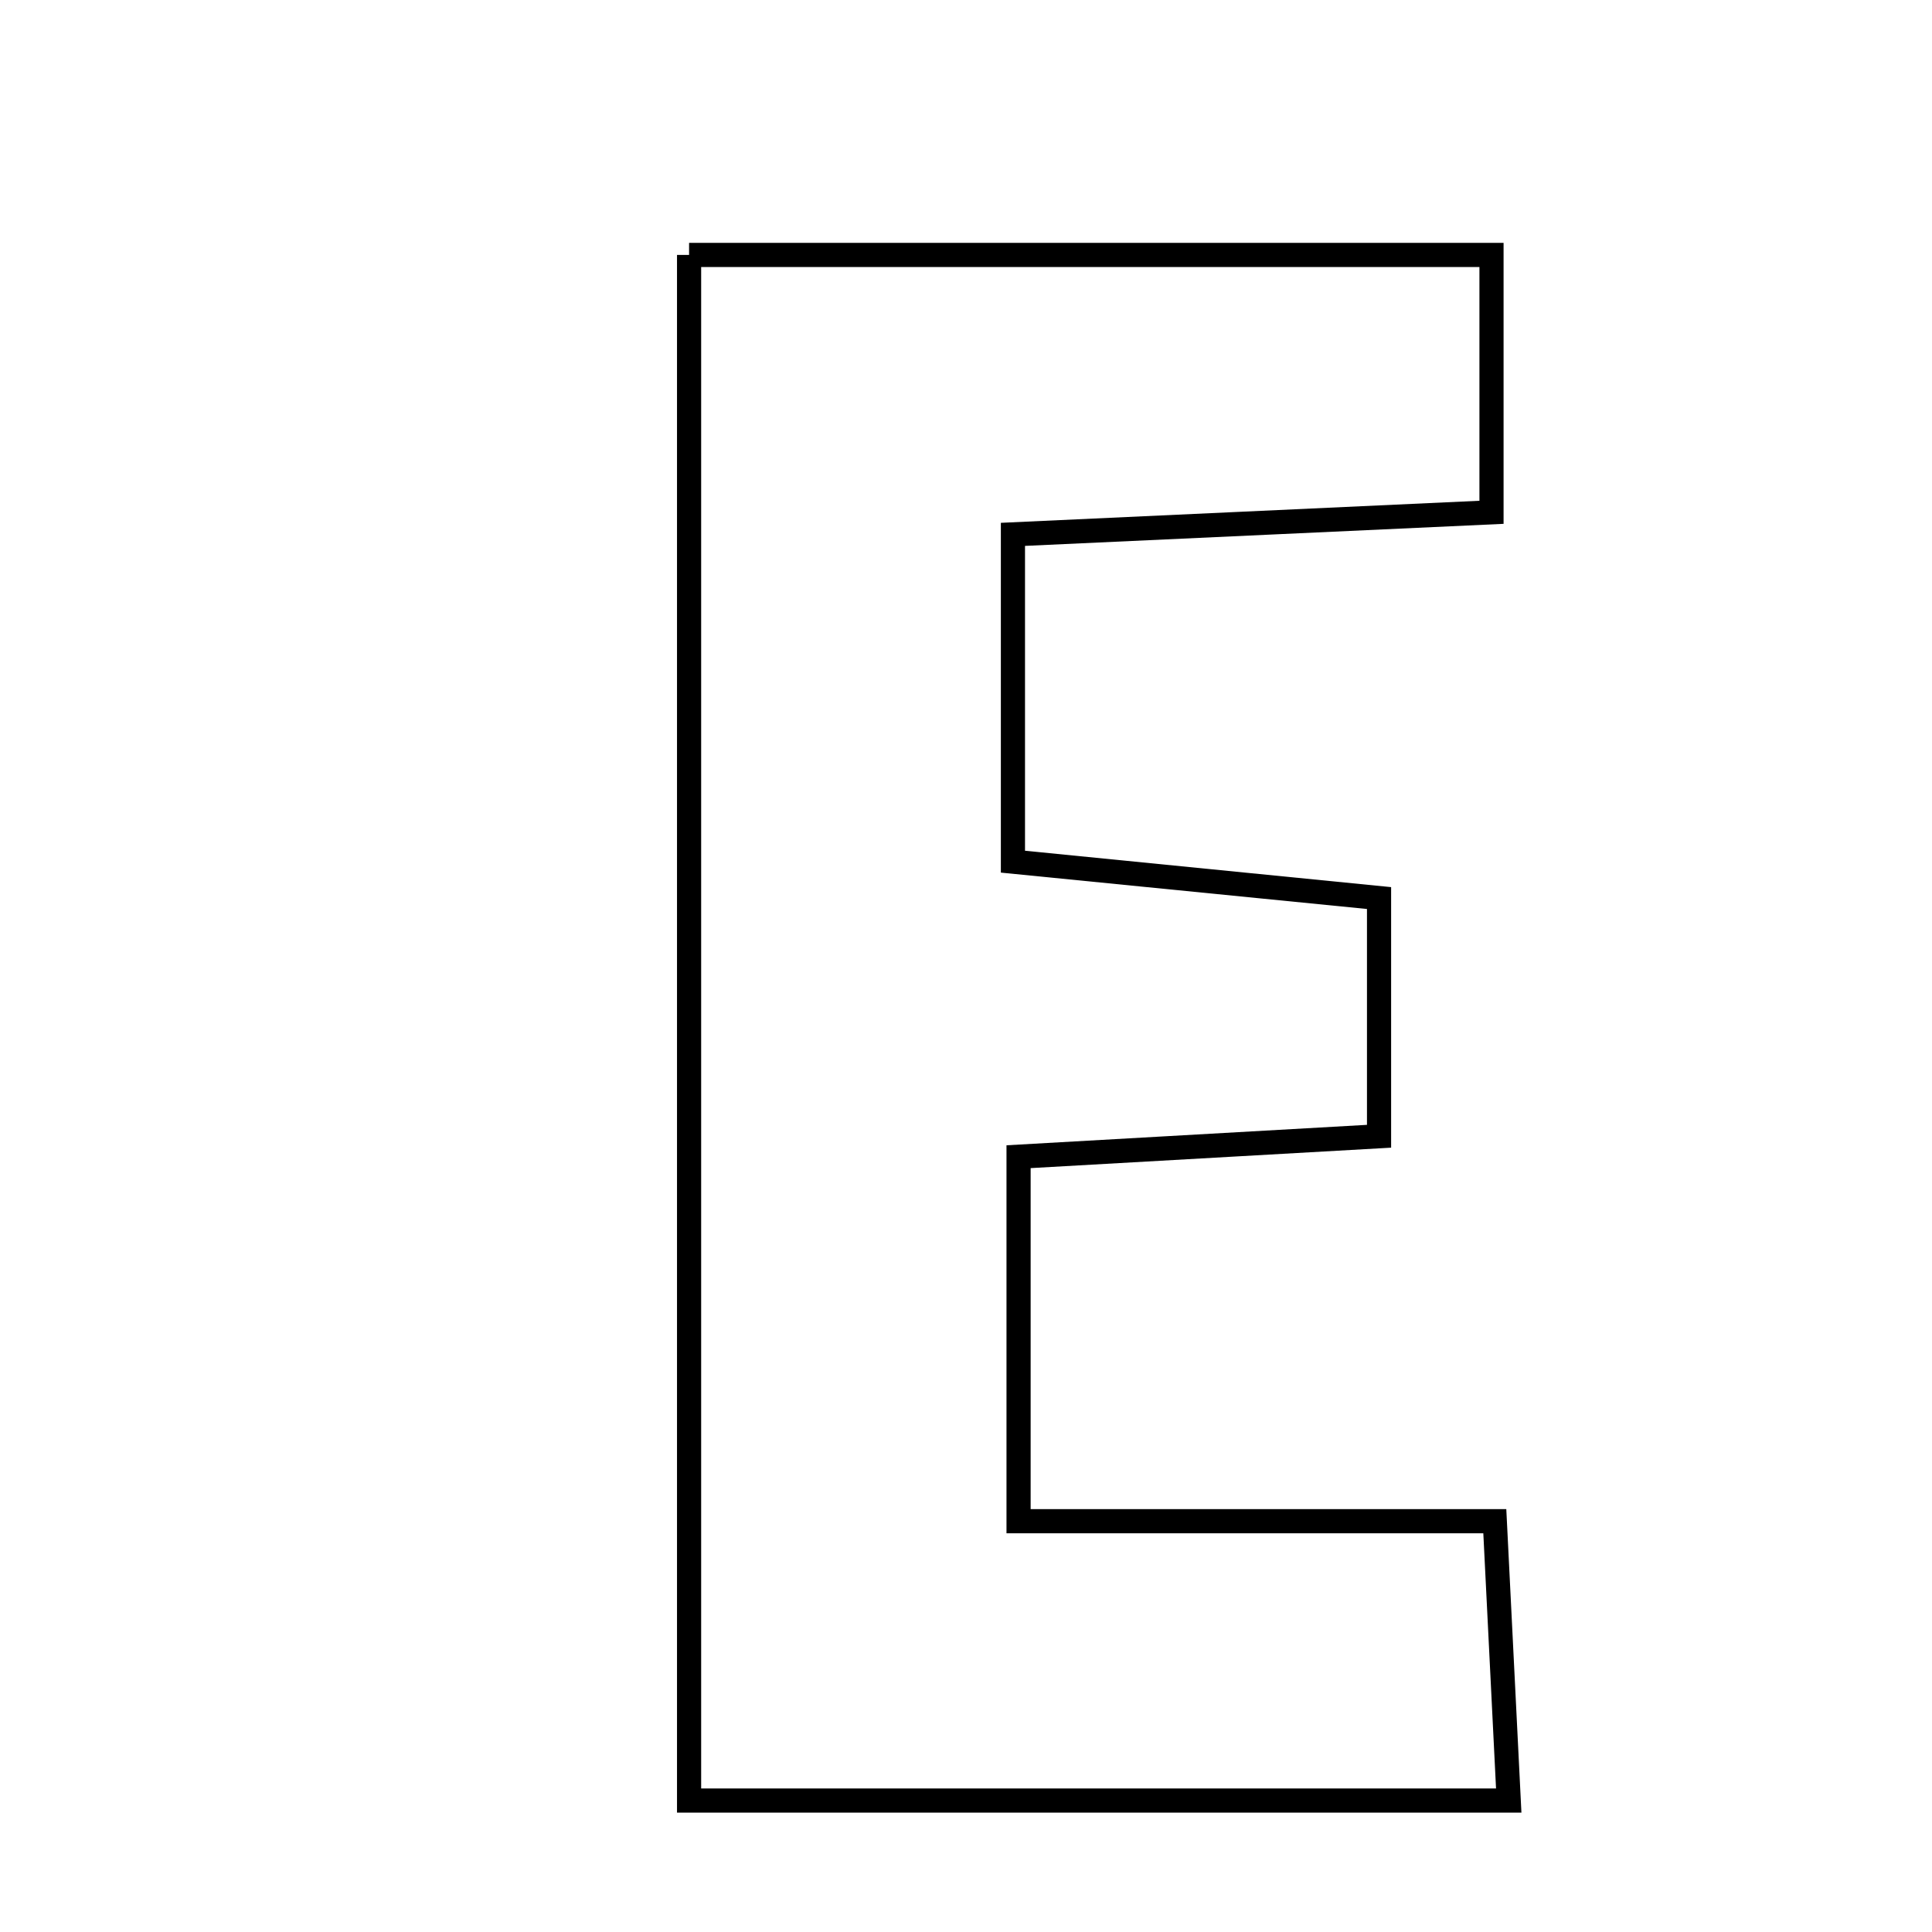 <svg xmlns="http://www.w3.org/2000/svg" viewBox="0.0 0.0 24.0 24.0" height="200px" width="200px"><path fill="none" stroke="black" stroke-width=".3" stroke-opacity="1.0"  filling="0" d="M8.56 3.167 C11.882 3.167 15.09 3.167 18.528 3.167 C18.528 4.144 18.528 5.149 18.528 6.364 C16.565 6.454 14.645 6.543 12.583 6.638 C12.583 8.081 12.583 9.312 12.583 10.704 C14.159 10.86 15.584 11.002 17.131 11.156 C17.131 12.15 17.131 13.006 17.131 14.115 C15.746 14.194 14.315 14.275 12.653 14.369 C12.653 15.831 12.653 17.239 12.653 18.897 C14.559 18.897 16.393 18.897 18.569 18.897 C18.63 20.133 18.681 21.146 18.742 22.367 C15.357 22.367 12.152 22.367 8.56 22.367 C8.56 15.899 8.56 9.62 8.56 3.167"></path></svg>